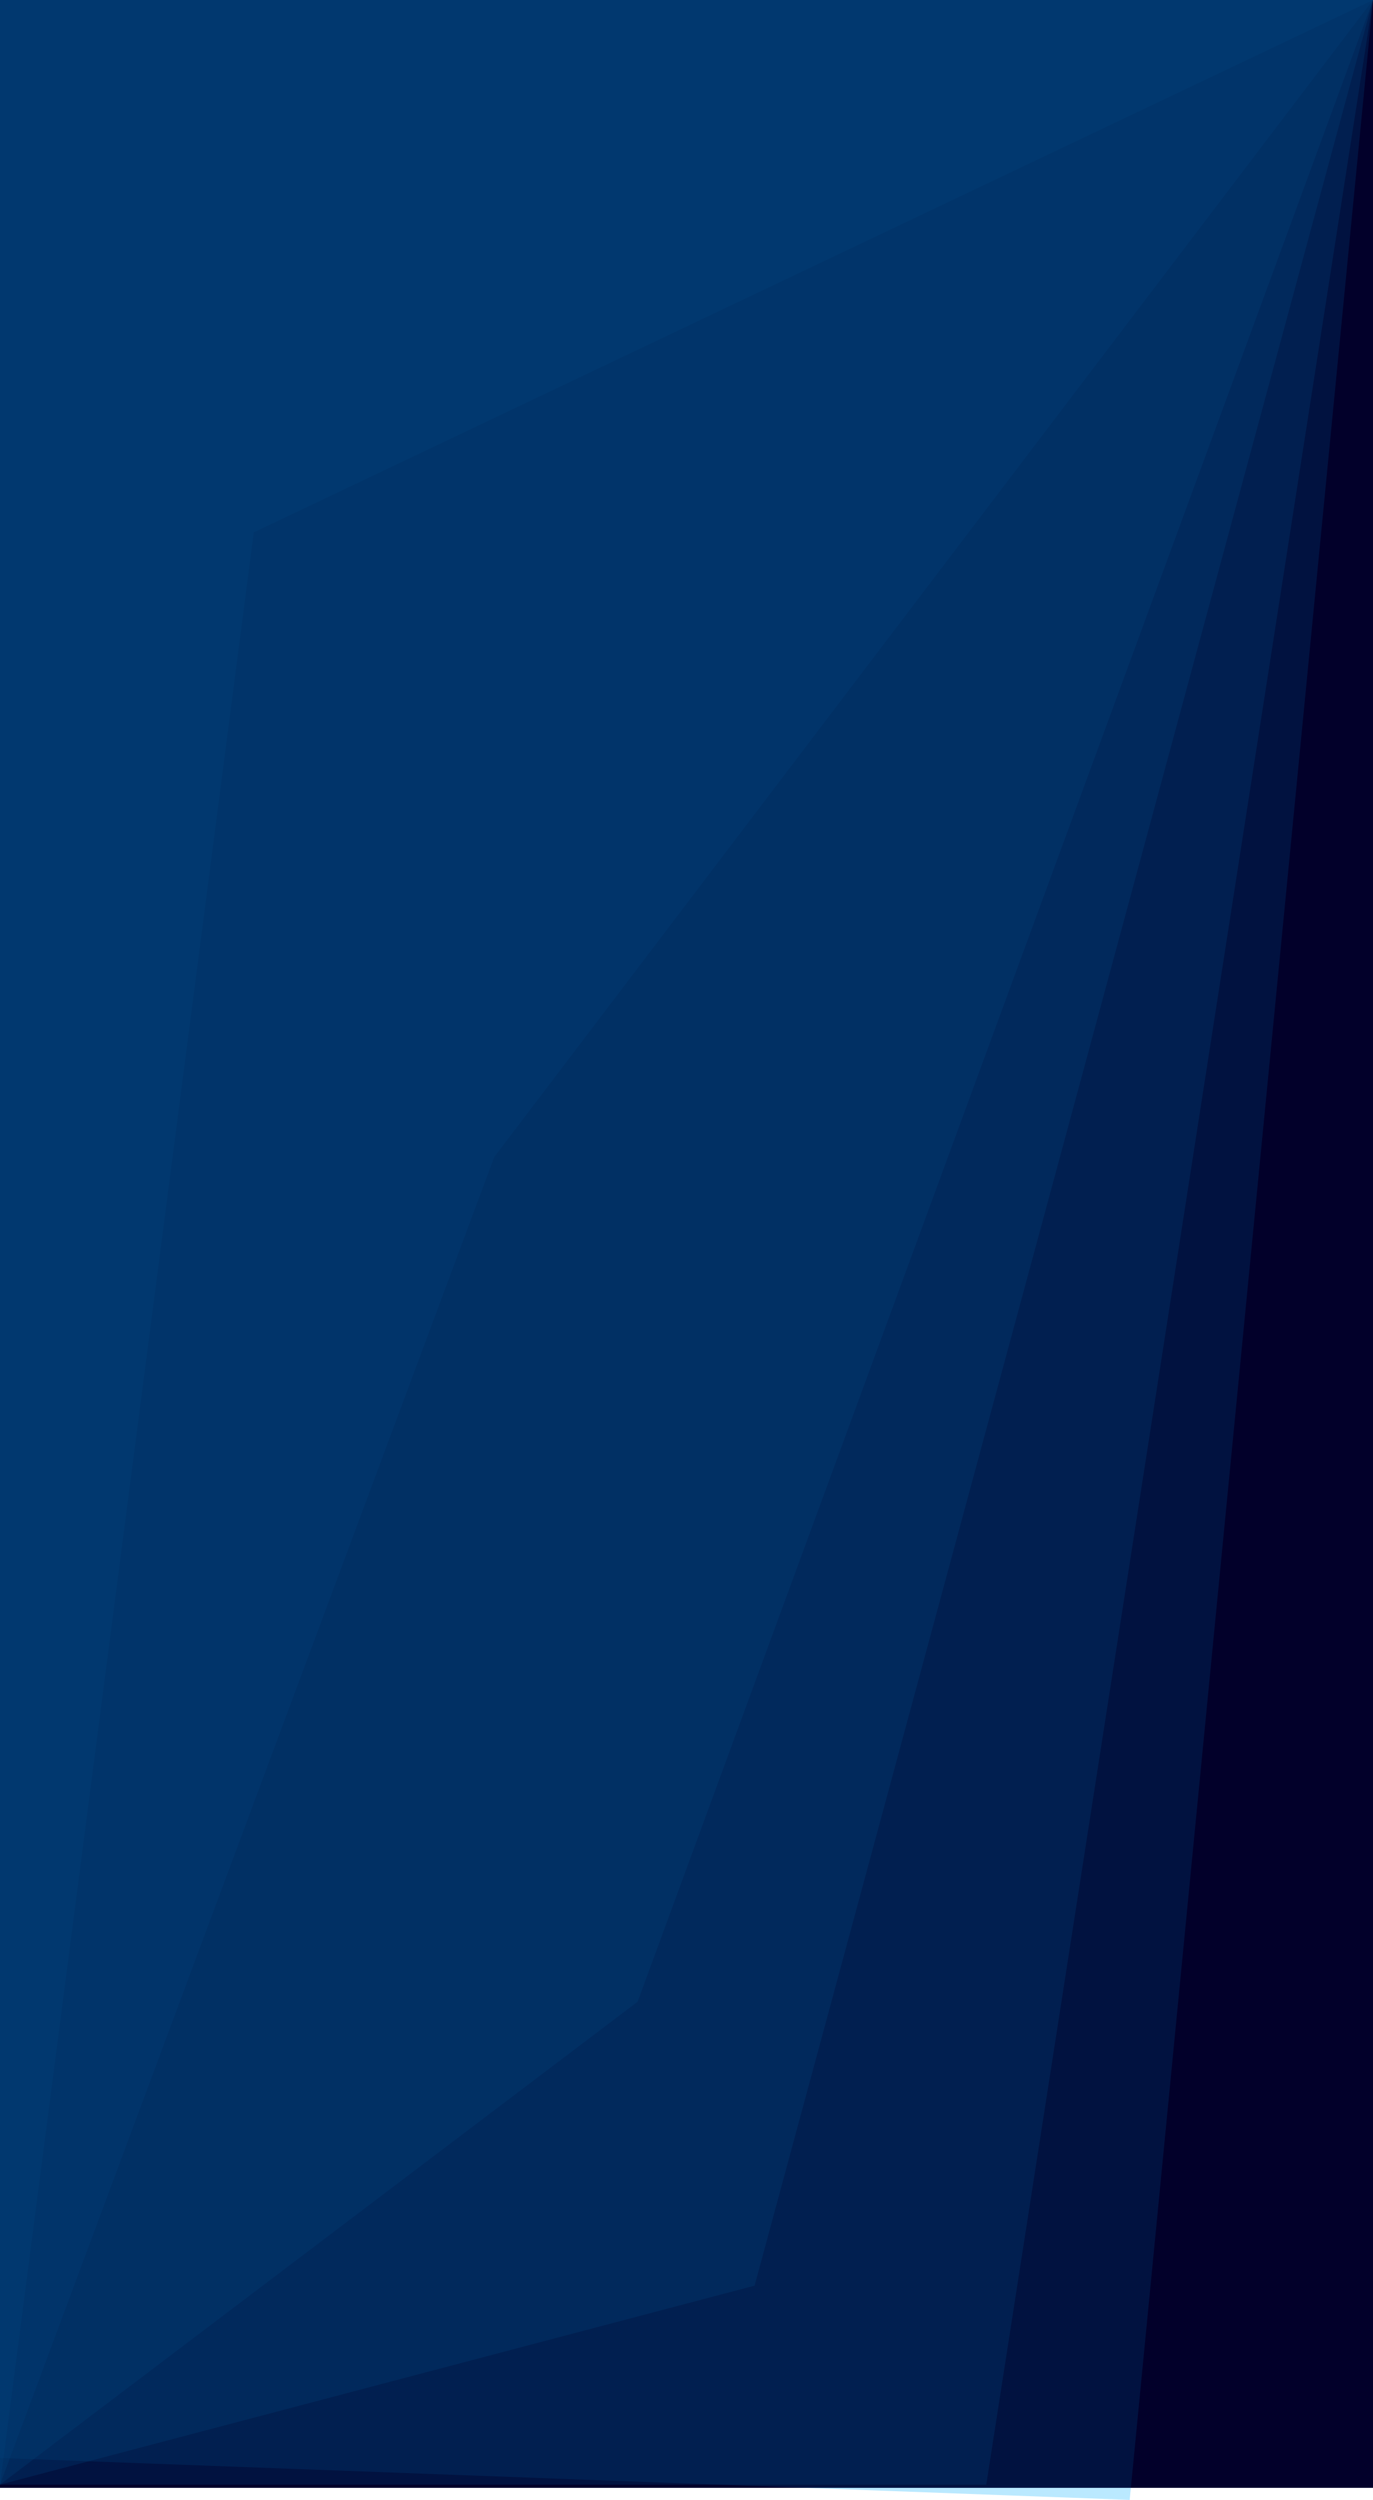 <svg xmlns="http://www.w3.org/2000/svg" width="360" height="655.173" viewBox="0 0 360 655.173"><g transform="translate(28)"><g transform="translate(-28)"><rect width="360" height="652" fill="#02012b"/><path d="M0,0H360L296.2,655.173,0,644.191Z" fill="rgba(0,177,255,0.27)"/><path d="M0,0H360L258.6,651.174H0Z" fill="rgba(0,177,255,0.27)"/><path d="M0,0H360L129.588,303.233,0,651.174Z" fill="rgba(0,177,255,0.27)"/><path d="M0,0H360L197.853,599.024,0,651.174Z" fill="rgba(0,177,255,0.27)"/><path d="M0,0H360L167.191,524.611,0,651.174Z" fill="rgba(0,177,255,0.27)"/><path d="M0,0H360L66.529,139.524,0,651.174Z" fill="rgba(0,177,255,0.27)"/><path d="M0,0H360V652H0Z" fill="#02012b" opacity="0.62"/></g></g></svg>